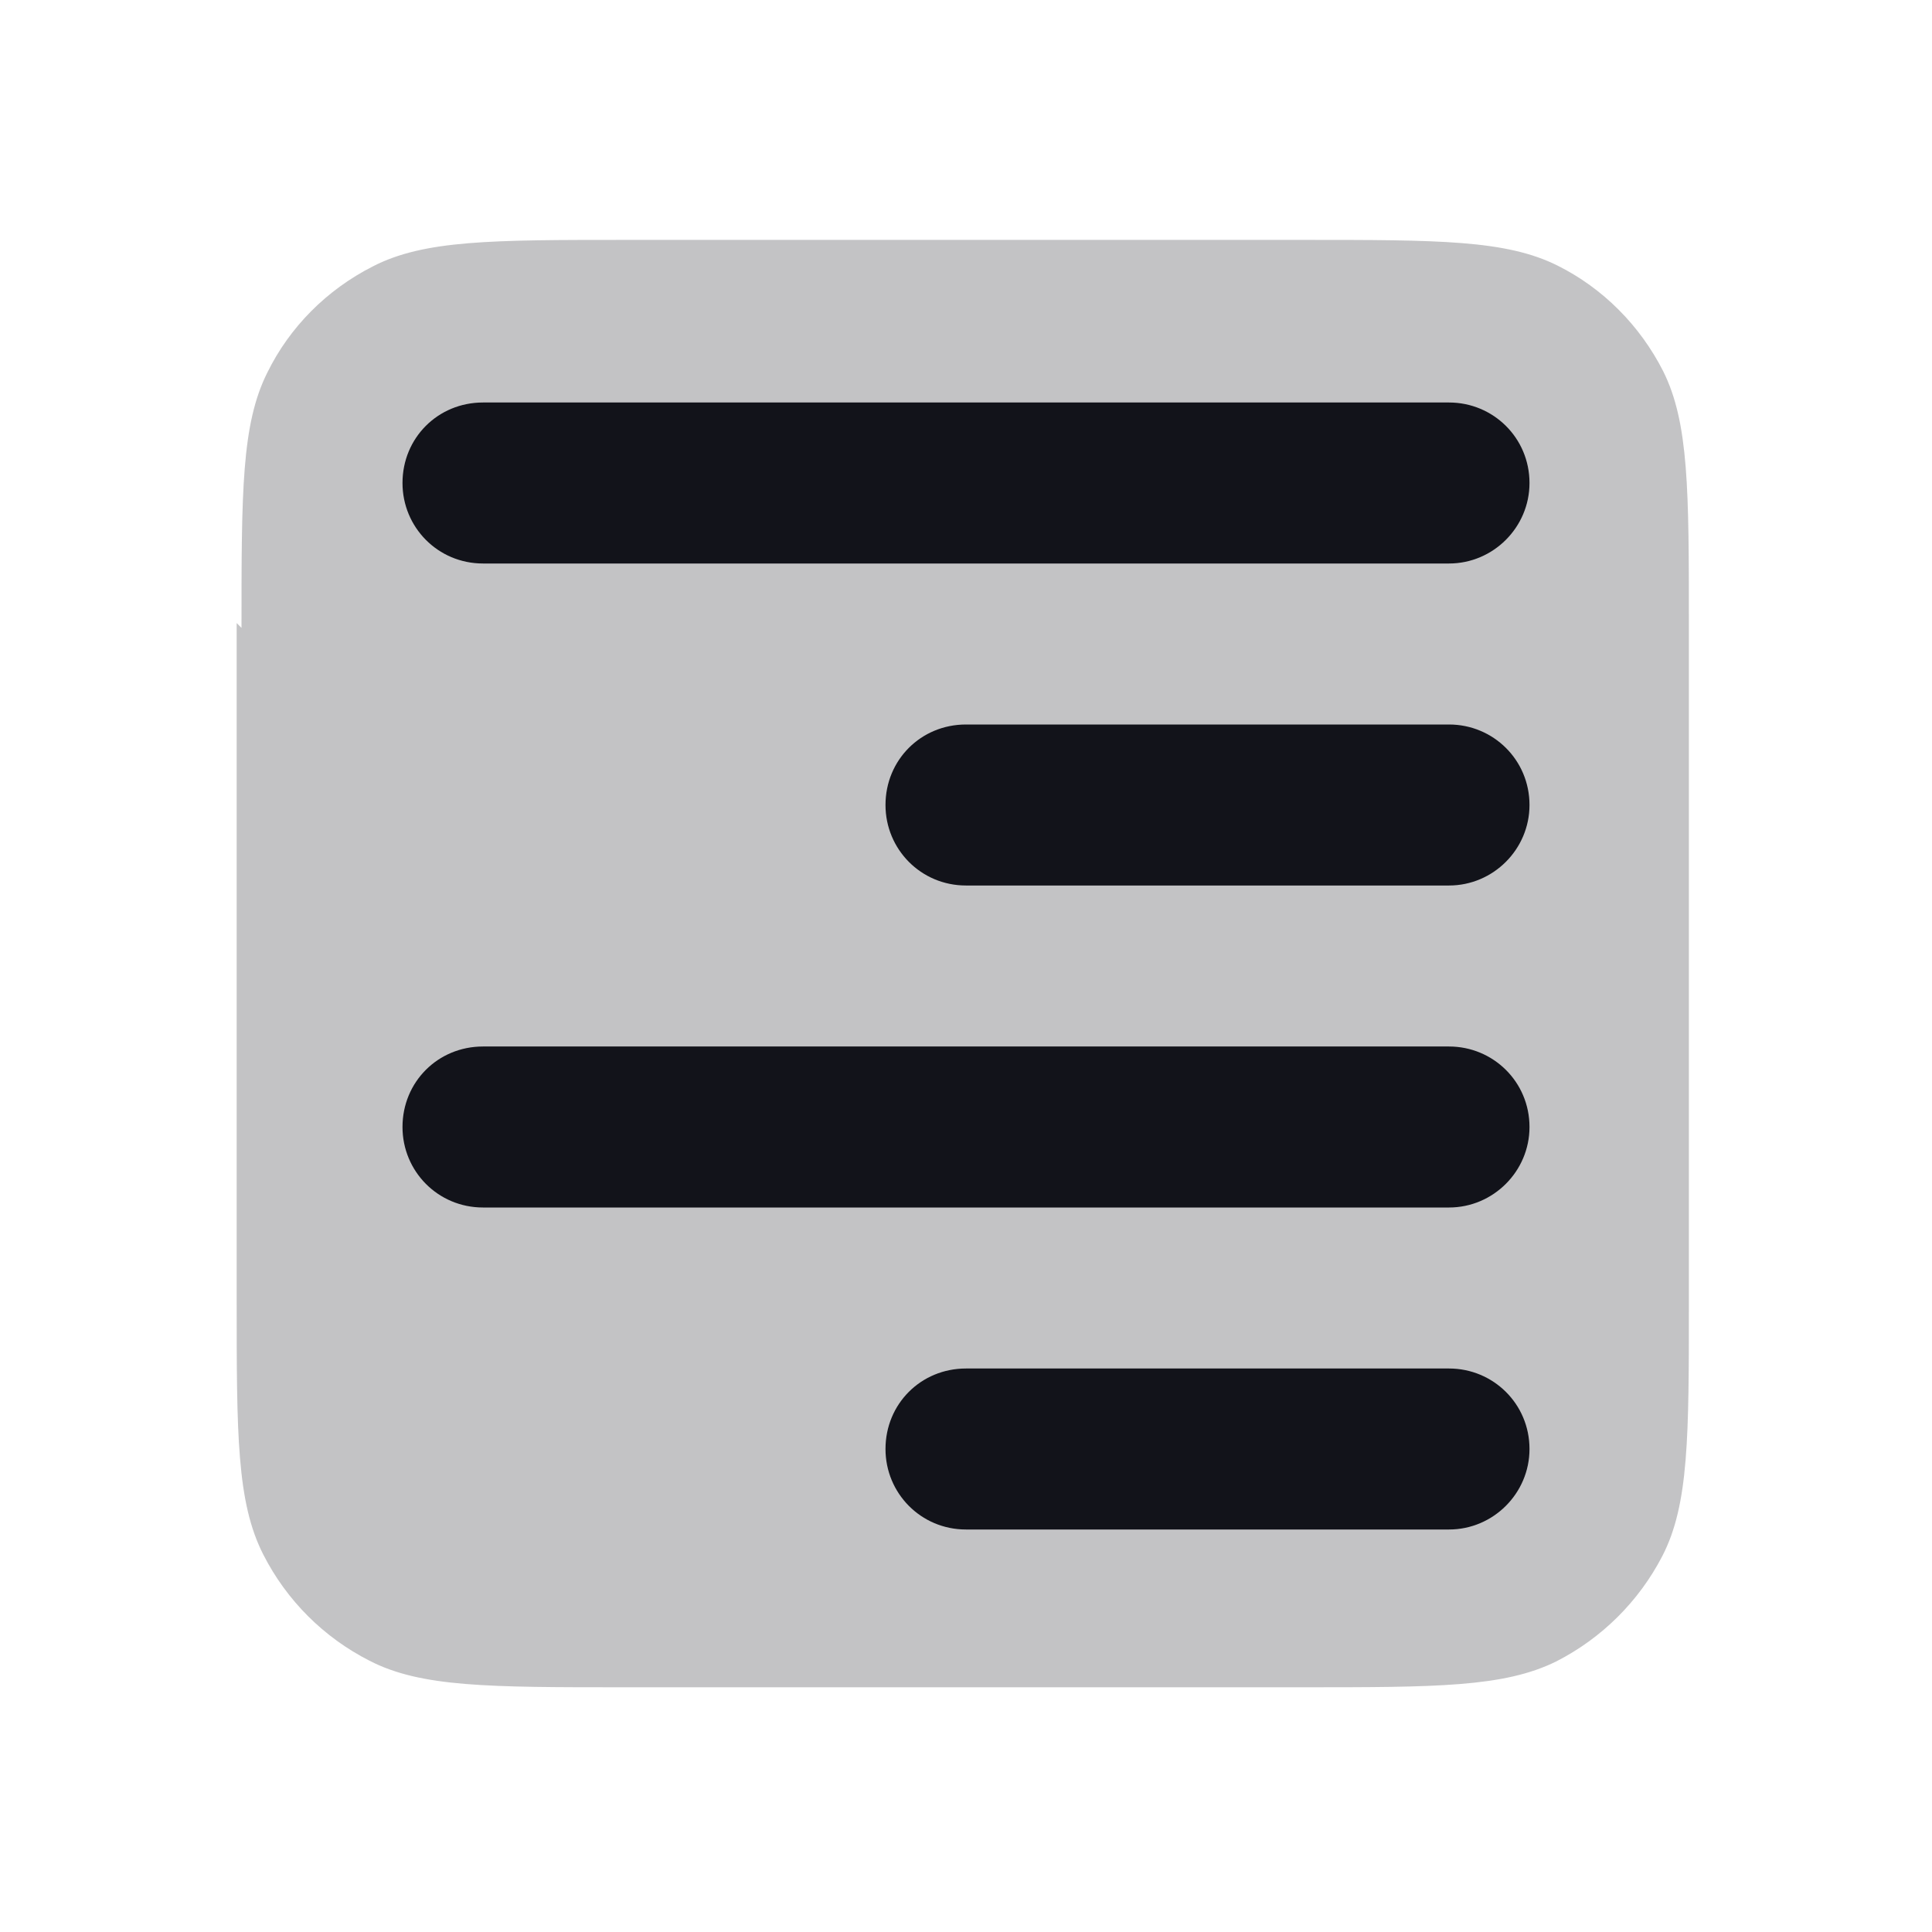 <svg viewBox="0 0 24 24" xmlns="http://www.w3.org/2000/svg"><g><g fill="#12131A"><path opacity=".25" d="M3 7.8c0-1.69 0-2.53.32-3.17 .28-.57.74-1.03 1.31-1.32 .64-.33 1.48-.33 3.16-.33h8.4c1.68 0 2.52 0 3.16.32 .56.28 1.02.74 1.31 1.31 .32.64.32 1.48.32 3.16v8.4c0 1.68 0 2.52-.33 3.16 -.29.56-.75 1.02-1.32 1.31 -.65.32-1.49.32-3.17.32h-8.4c-1.69 0-2.53 0-3.17-.33 -.57-.29-1.03-.75-1.32-1.32 -.33-.65-.33-1.49-.33-3.17v-8.4Z"/><path d="M19 6c0-.56-.45-1-1-1H6c-.56 0-1 .44-1 1 0 .55.44 1 1 1h12c.55 0 1-.45 1-1Z"/><path d="M18 9c.55 0 1 .44 1 1 0 .55-.45 1-1 1h-6c-.56 0-1-.45-1-1 0-.56.44-1 1-1h6Z"/><path d="M18 17c.55 0 1 .44 1 1 0 .55-.45 1-1 1h-6c-.56 0-1-.45-1-1 0-.56.44-1 1-1h6Z"/><path d="M18 13c.55 0 1 .44 1 1 0 .55-.45 1-1 1H6c-.56 0-1-.45-1-1 0-.56.44-1 1-1h12Z"/></g></g></svg>